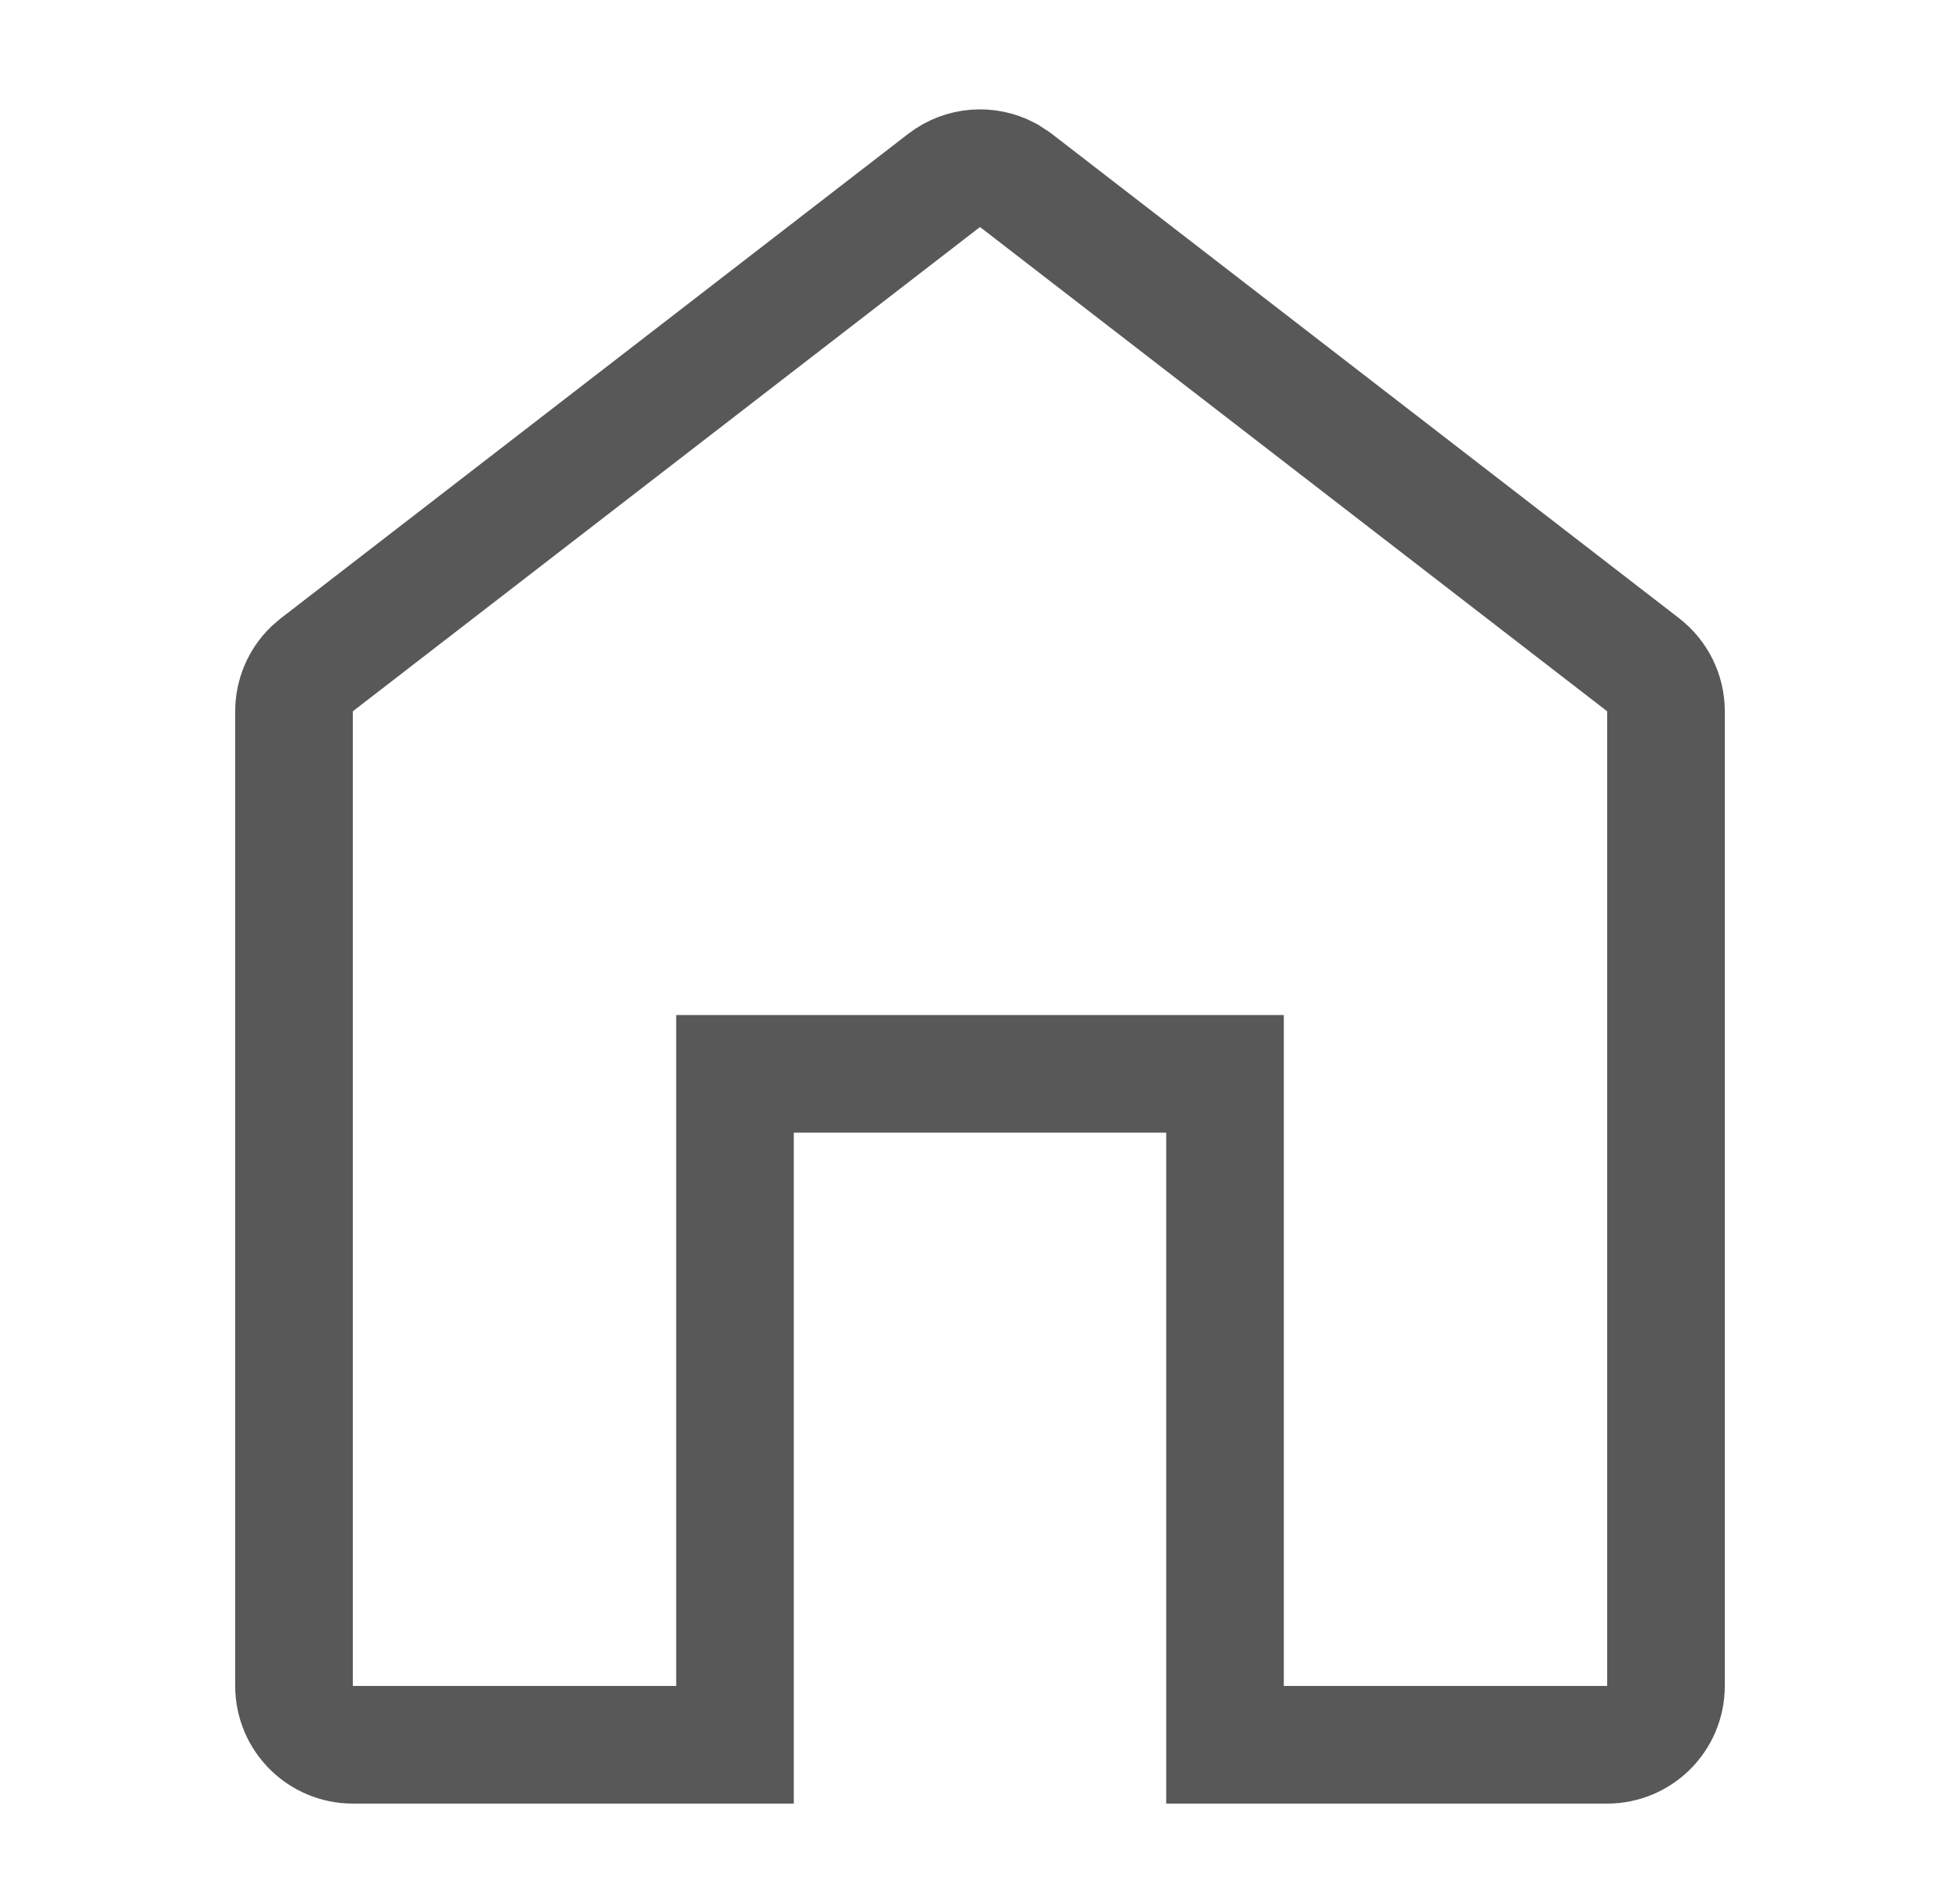 <svg width="25" height="24" viewBox="0 0 25 24" fill="none" xmlns="http://www.w3.org/2000/svg">
<g id="material-symbols:home">
<path id="Vector" d="M12.042 2.301C12.278 2.119 12.596 2.096 12.852 2.232L12.958 2.301L20.958 8.477C21.142 8.619 21.25 8.838 21.25 9.07V21.5C21.25 21.914 20.914 22.25 20.5 22.25H15.625V13.694H9.375V22.25H4.5C4.086 22.25 3.75 21.914 3.75 21.5V9.07C3.75 8.867 3.833 8.673 3.977 8.533L4.042 8.477L12.042 2.301Z" stroke="#585858" stroke-width="1.5"/>
</g>
</svg>

